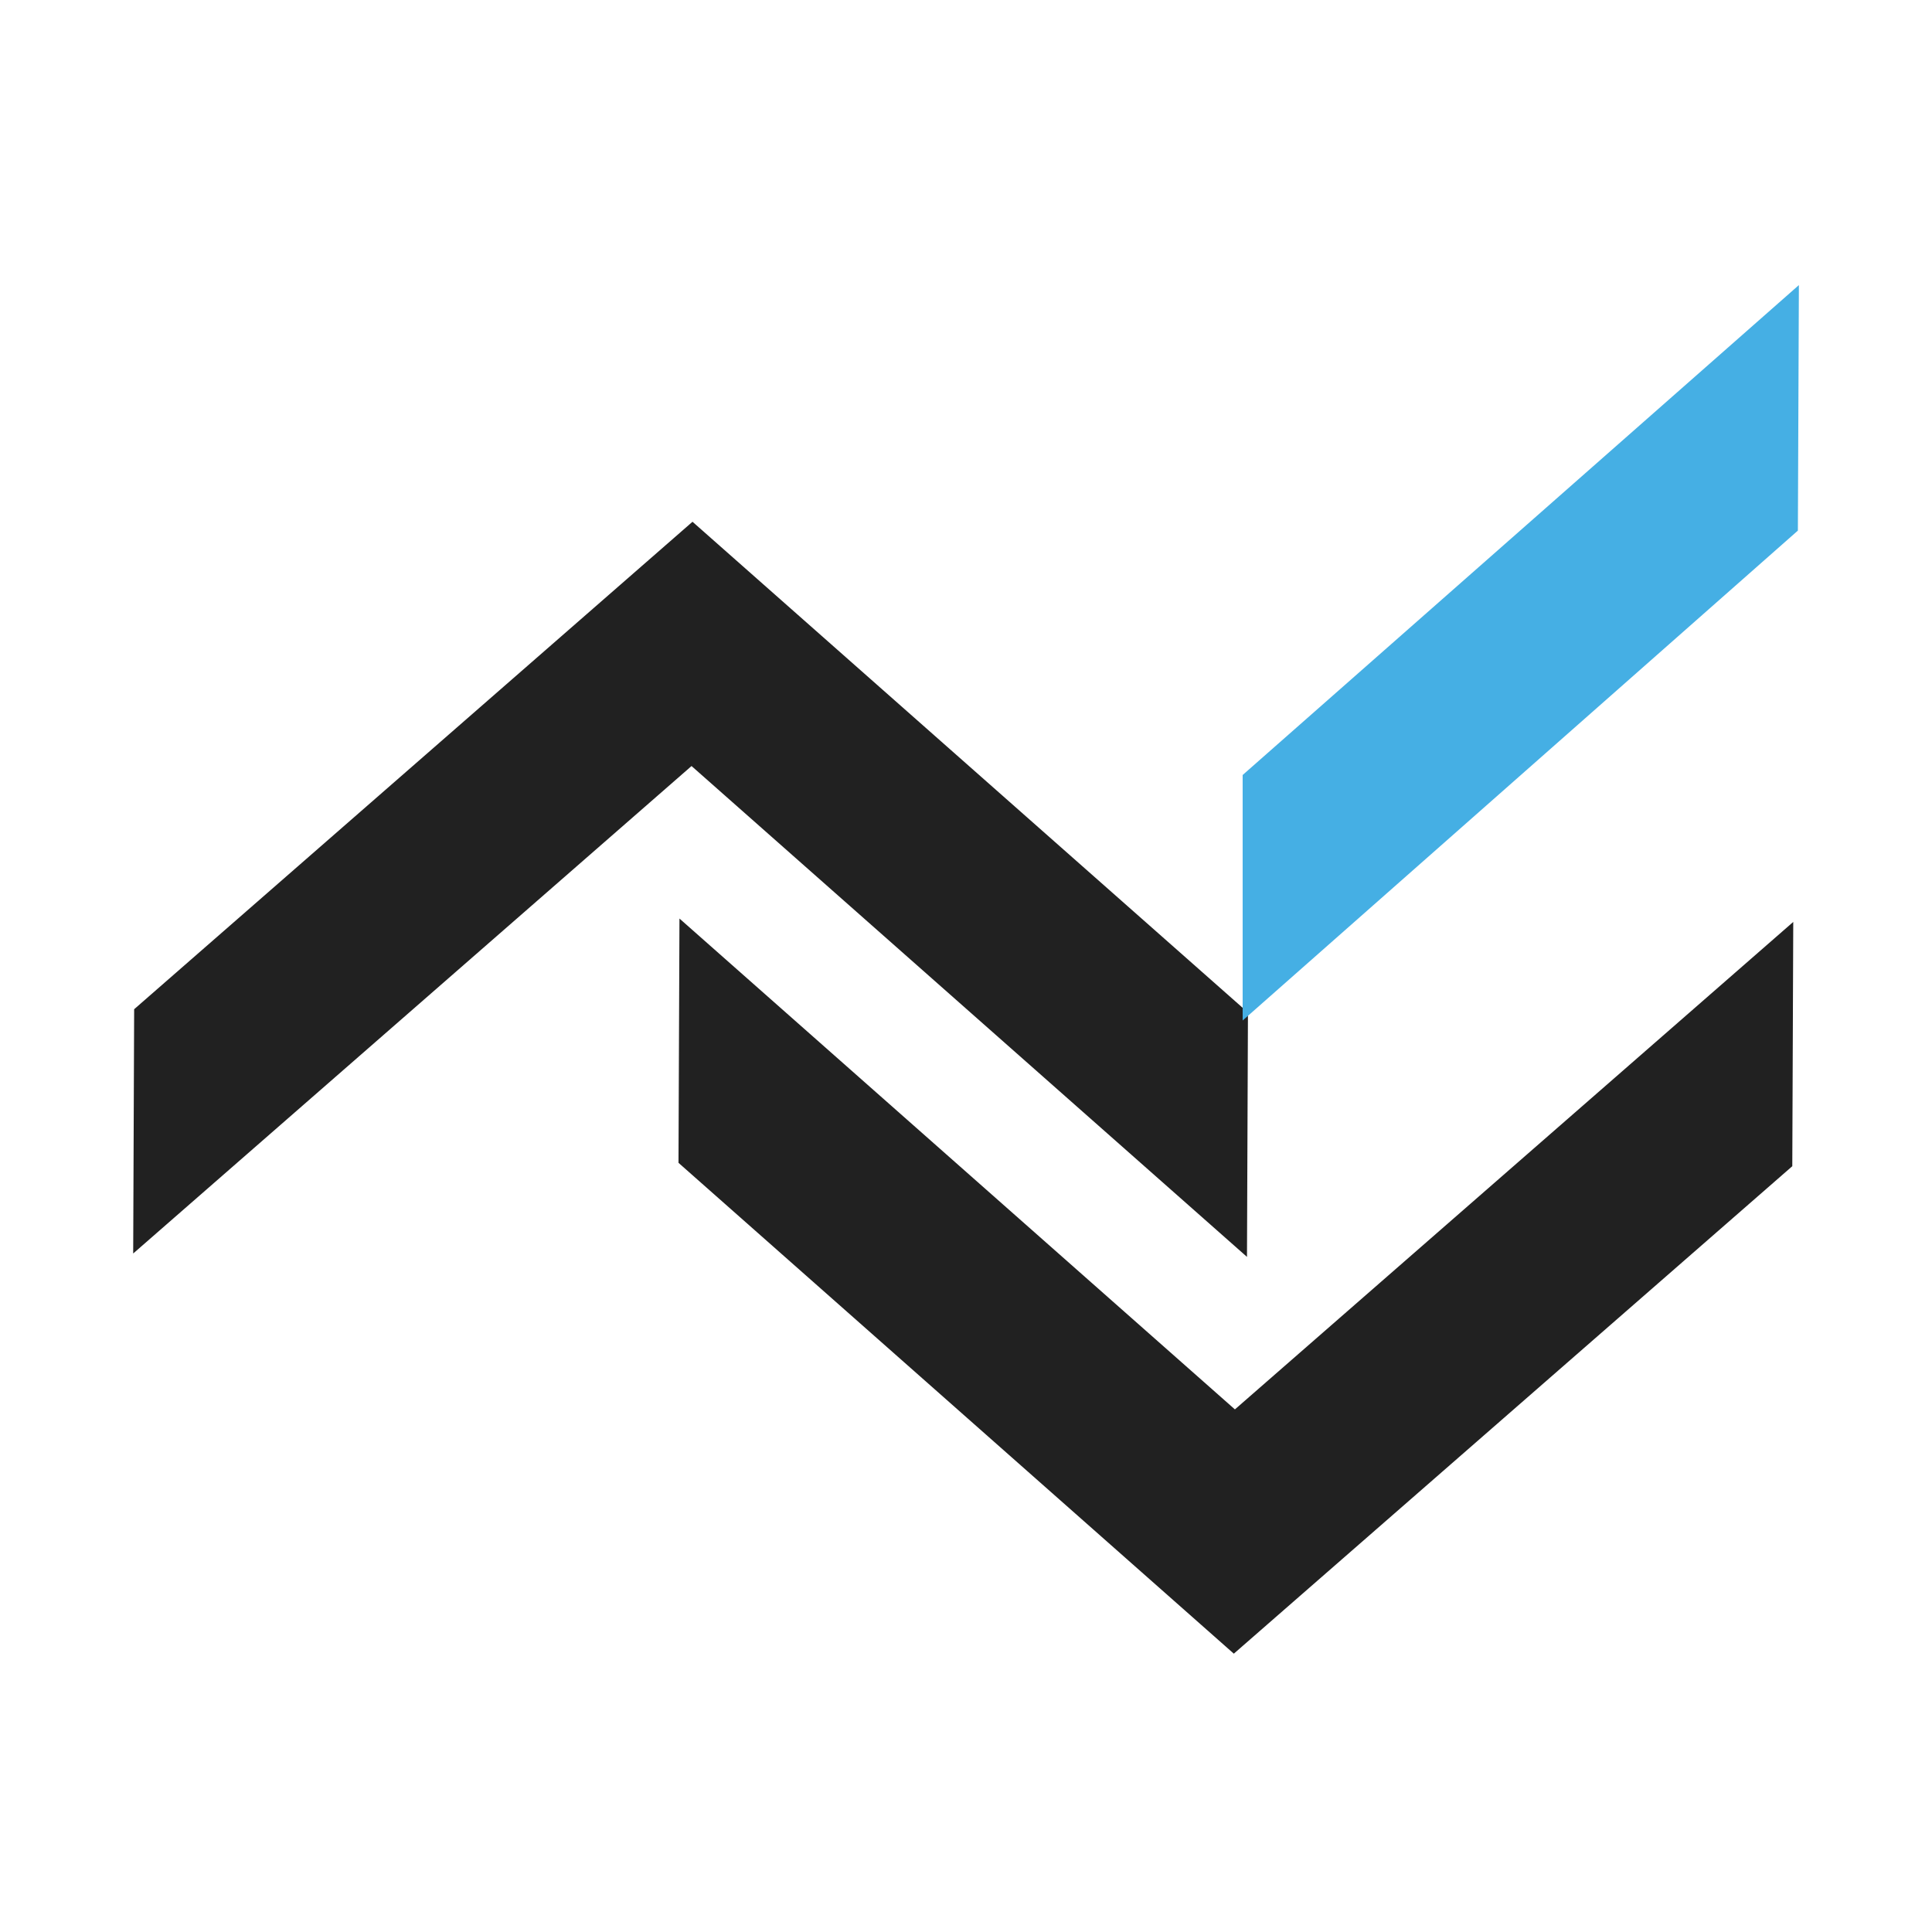 <?xml version="1.0" encoding="UTF-8" standalone="no"?>
<svg
   xmlns:dc="http://purl.org/dc/elements/1.1/"
   xmlns:cc="http://creativecommons.org/ns#"
   xmlns:rdf="http://www.w3.org/1999/02/22-rdf-syntax-ns#"
   xmlns:svg="http://www.w3.org/2000/svg"
   xmlns="http://www.w3.org/2000/svg"
   xmlns:sodipodi="http://sodipodi.sourceforge.net/DTD/sodipodi-0.dtd"
   xmlns:inkscape="http://www.inkscape.org/namespaces/inkscape"
   version="1.1"
   width="16"
   height="16"
   viewBox="0 0 16 16"
   id="svg14"
   sodipodi:docname="scalingo.svg"
   inkscape:version="0.92.5 (2060ec1f9f, 2020-04-08)">
  <sodipodi:namedview
     pagecolor="#ffffff"
     bordercolor="#666666"
     borderopacity="1"
     objecttolerance="10"
     gridtolerance="10"
     guidetolerance="10"
     inkscape:pageopacity="0"
     inkscape:pageshadow="2"
     inkscape:window-width="1920"
     inkscape:window-height="1001"
     id="namedview16"
     showgrid="false"
     inkscape:zoom="20.85965"
     inkscape:cx="4.9755376"
     inkscape:cy="12.818101"
     inkscape:window-x="-9"
     inkscape:window-y="-9"
     inkscape:window-maximized="1"
     inkscape:current-layer="svg14" />
  <defs
     id="defs6">
    <style
       id="style4">.a{fill:#212121;}.b{fill:#45afe4;}</style>
  </defs>
  <title
     id="title8">scalingo-logo-icon-black</title>
  <path
     class="a"
     d="M 5.619,9.63 10.218,13.695 14.843,9.658 14.851,7.635 10.227,11.672 5.627,7.607 Z M 1.103,10.381 5.727,6.344 10.327,10.409 10.335,8.385 5.735,4.321 1.111,8.358 Z"
     id="path10"
     inkscape:connector-curvature="0"
     style="fill:#212121;stroke-width:0.087" />
  <polygon
     class="b"
     transform="matrix(0.083,0,0,0.092,1.103,2.361)"
     points="166.1,22.1 166.2,0 110.7,44.1 110.7,66.2 "
     id="polygon12"
     style="fill:#45afe4" />
</svg>
